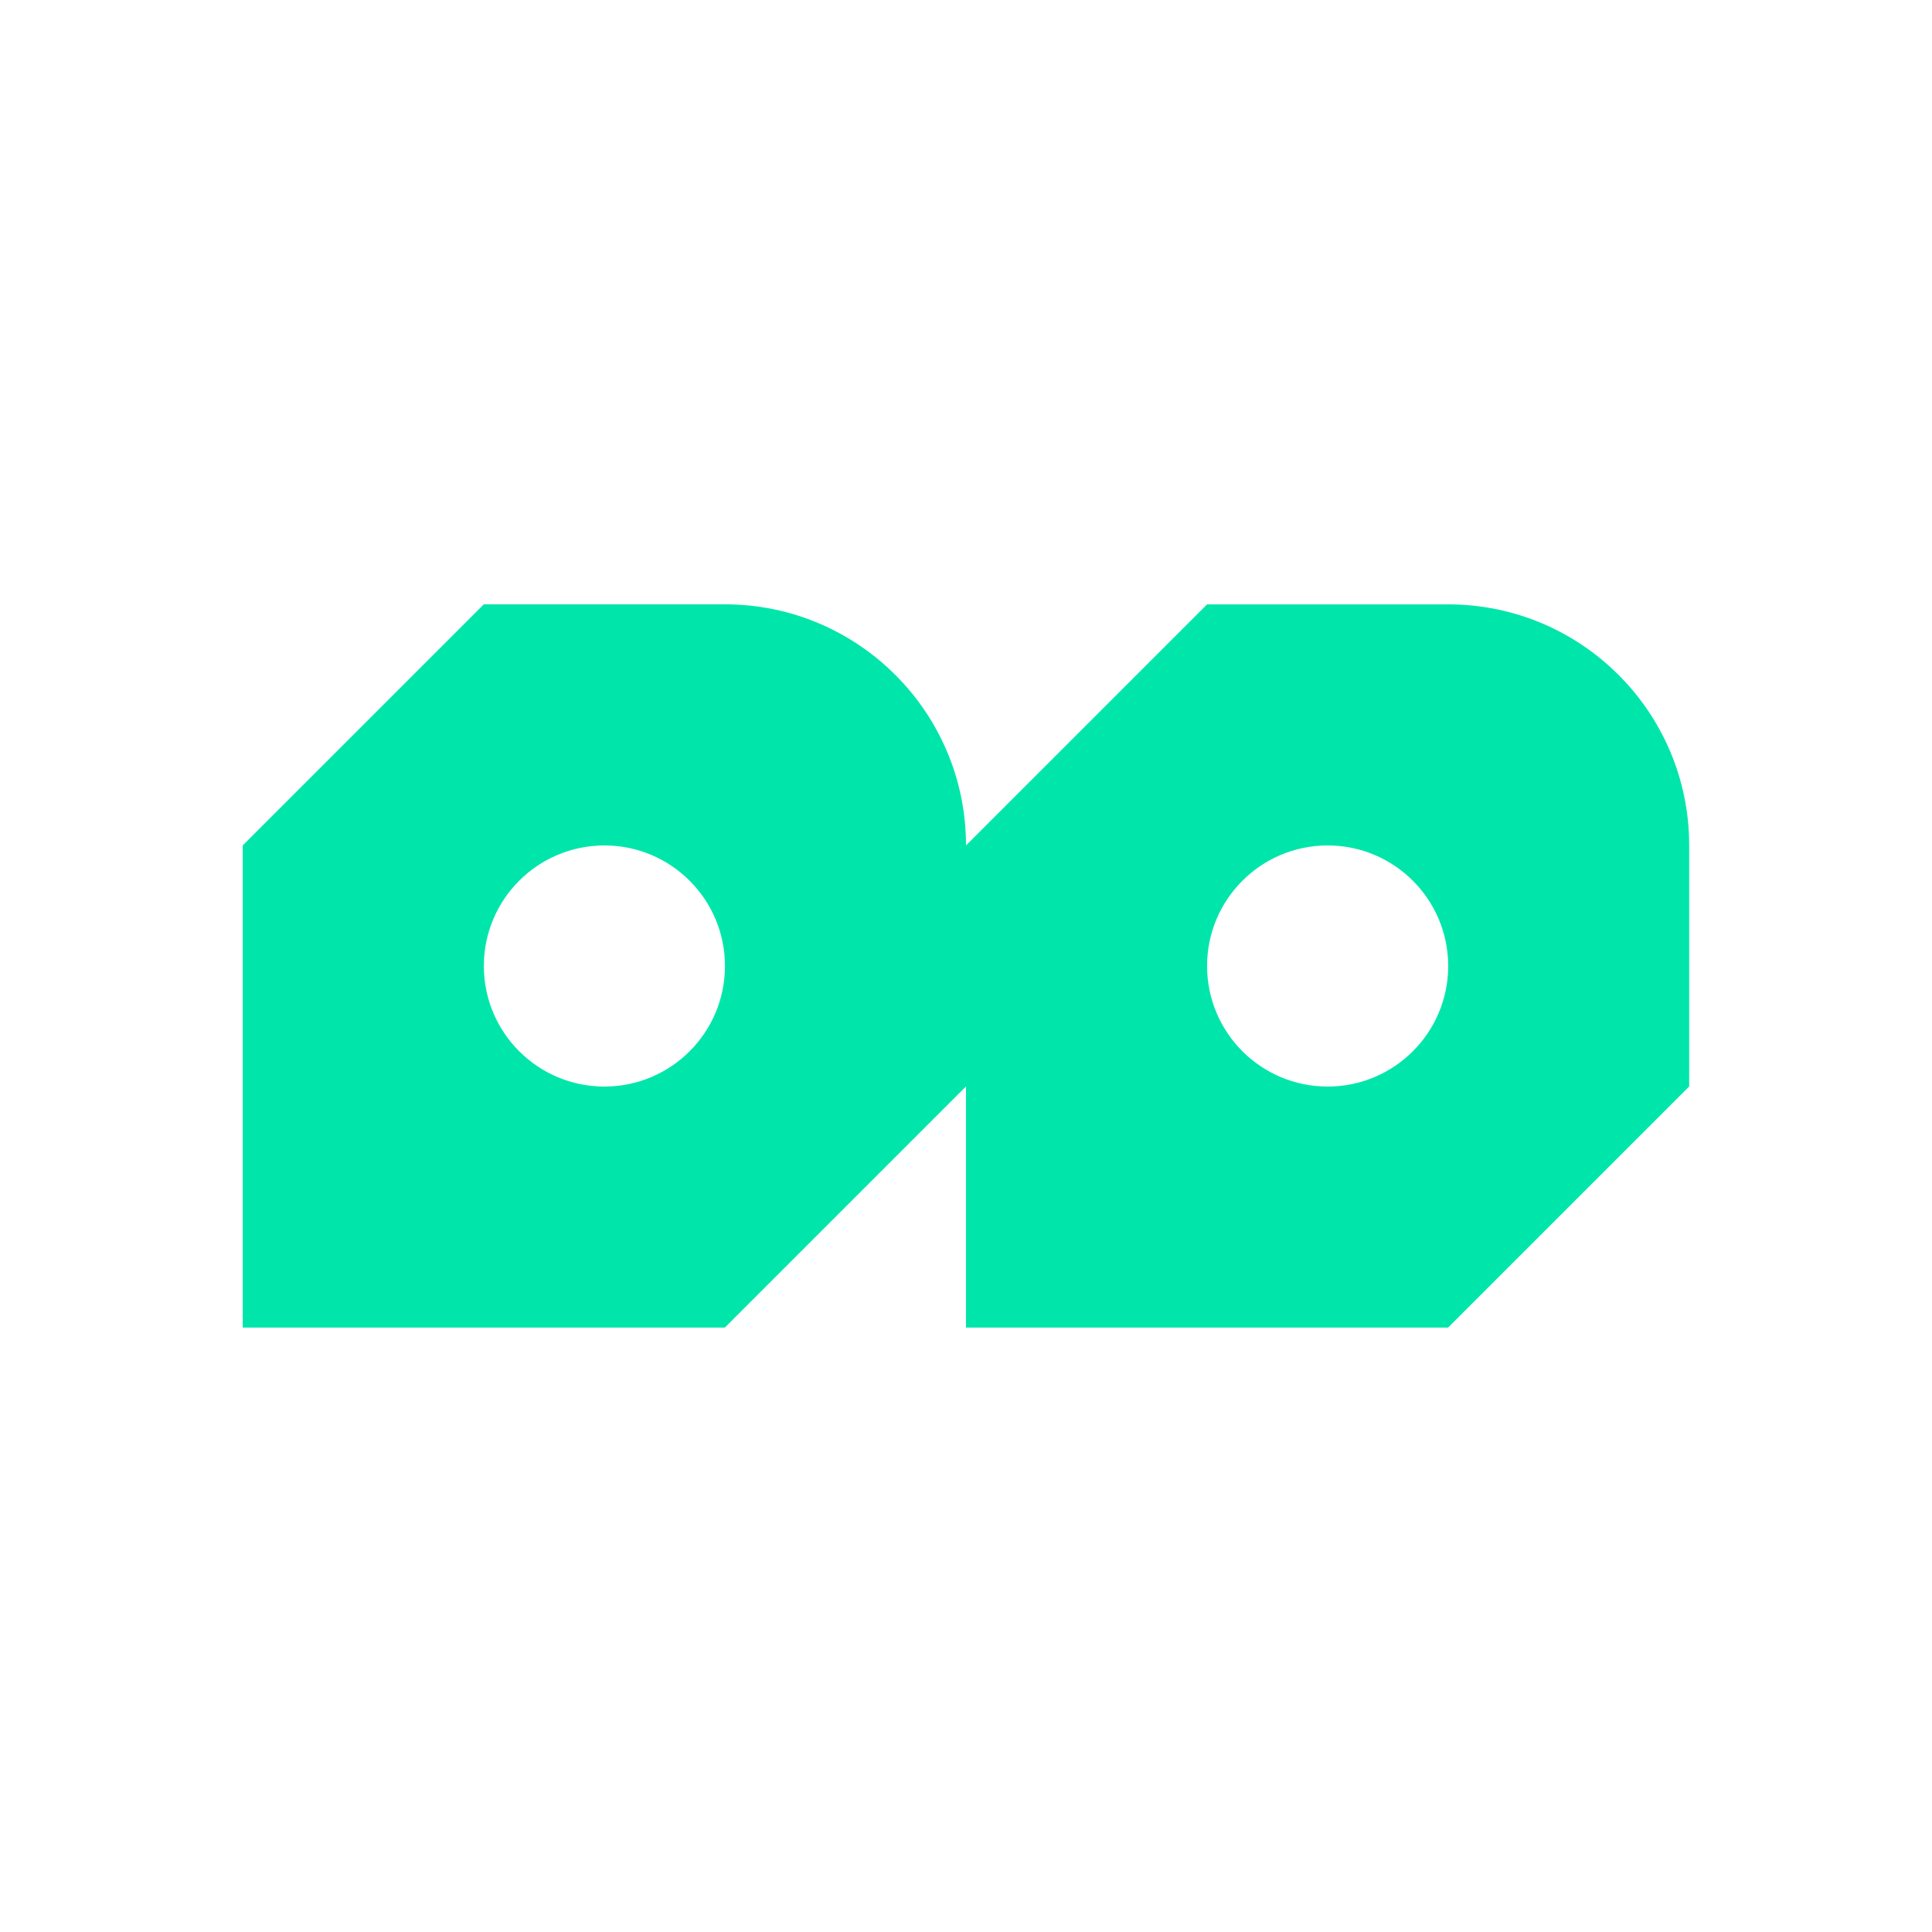 <?xml version="1.0" encoding="UTF-8"?>
<svg id="Layer_1" data-name="Layer 1" xmlns="http://www.w3.org/2000/svg" viewBox="0 0 500 500">
  <defs>
    <style>
      .cls-1 {
        fill: #00e6aa;
      }
    </style>
  </defs>
  <path class="cls-1" d="m418.9,174.69c-11.28-11.29-26.88-18.28-44.12-18.28h-62.39l-62.39,62.39c0-17.24-6.98-32.83-18.28-44.12-11.28-11.29-26.88-18.28-44.12-18.28h-62.39l-62.39,62.39v124.78h124.78l62.39-62.39v62.39h124.78l62.39-62.39v-62.39c0-17.24-6.98-32.83-18.28-44.12Zm-262.48,106.51c-17.23,0-31.2-13.97-31.2-31.2s13.97-31.2,31.2-31.2,31.2,13.97,31.2,31.2-13.97,31.2-31.2,31.2Zm187.17,0c-17.23,0-31.2-13.97-31.2-31.2s13.97-31.2,31.2-31.2,31.2,13.97,31.2,31.2-13.97,31.2-31.2,31.2Z"/>
</svg>